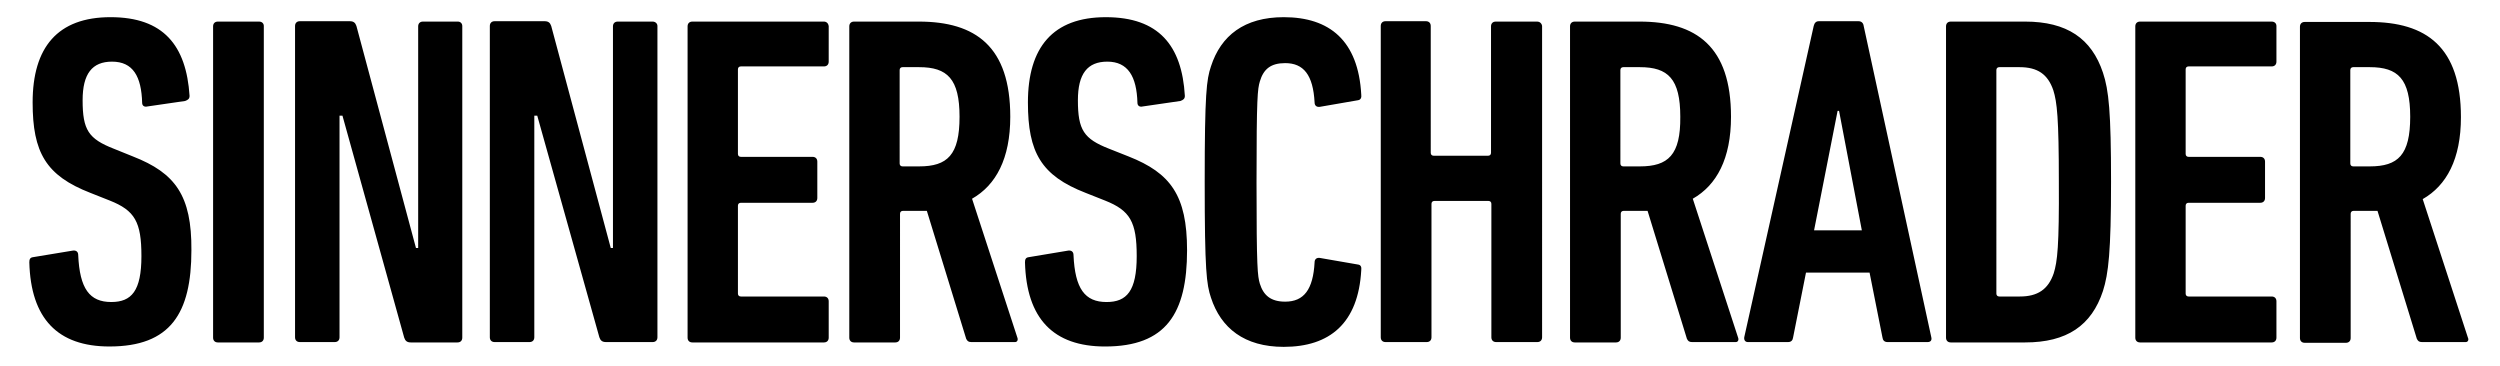 <?xml version="1.0" encoding="utf-8"?>
<!-- Generator: Adobe Illustrator 16.0.0, SVG Export Plug-In . SVG Version: 6.00 Build 0)  -->
<!DOCTYPE svg PUBLIC "-//W3C//DTD SVG 1.1//EN" "http://www.w3.org/Graphics/SVG/1.1/DTD/svg11.dtd">
<svg version="1.1" id="Layer_1" xmlns="http://www.w3.org/2000/svg" xmlns:xlink="http://www.w3.org/1999/xlink" x="0px" y="0px"
	 width="410px" height="60px" viewBox="0 0 410 60" enable-background="new 0 0 410 60" xml:space="preserve">
<path d="M75.09,3.54h-5.726c-0.482,0-0.784,0.301-0.784,0.783v36.346h-0.362L58.454,4.263c-0.181-0.542-0.482-0.784-1.085-0.784
	h-8.197c-0.482,0-0.784,0.302-0.784,0.784v51.054c0,0.482,0.301,0.783,0.784,0.783h5.726c0.482,0,0.784-0.301,0.784-0.783V18.97
	h0.482L66.29,55.377c0.181,0.542,0.482,0.783,1.085,0.783h7.655c0.482,0,0.784-0.301,0.784-0.783V4.263
	C75.813,3.841,75.512,3.54,75.09,3.54L75.09,3.54z M21.807,25.661l-3.134-1.266c-4.159-1.627-5.124-3.074-5.124-7.957
	c0-4.34,1.567-6.329,4.822-6.329c3.436,0,4.822,2.411,4.942,6.751c0,0.482,0.361,0.724,0.844,0.603l6.208-0.904
	c0.482-0.181,0.723-0.361,0.723-0.844C30.547,7.458,26.81,2.816,18.13,2.816S5.351,7.759,5.351,16.8
	c0,8.197,2.17,11.995,9.463,14.828l3.195,1.266c4.099,1.628,5.184,3.496,5.184,9.102c0,5.727-1.627,7.535-4.943,7.535
	c-3.556,0-5.183-2.171-5.425-7.716c0-0.482-0.301-0.783-0.844-0.723l-6.57,1.085c-0.482,0.06-0.603,0.361-0.603,0.844
	c0.241,9.222,4.641,13.803,13.14,13.803c10.006,0,13.442-5.425,13.442-15.792C31.451,32.05,28.738,28.373,21.807,25.661z
	 M159.416,32.592c3.918-2.229,6.269-6.569,6.269-13.441c0-11.512-5.666-15.611-15.009-15.611h-10.608
	c-0.482,0-0.784,0.301-0.784,0.783v51.054c0,0.482,0.302,0.783,0.784,0.783h6.751c0.482,0,0.784-0.301,0.784-0.783V35.063
	c0-0.301,0.181-0.481,0.482-0.481h3.918l6.45,20.976c0.181,0.361,0.361,0.542,0.844,0.542h7.173c0.361,0,0.542-0.361,0.361-0.783
	L159.416,32.592z M150.736,27.288h-2.712c-0.301,0-0.482-0.181-0.482-0.482V11.496c0-0.301,0.181-0.482,0.482-0.482h2.712
	c4.641,0,6.63,1.929,6.63,8.137C157.367,25.42,155.377,27.288,150.736,27.288z M185.093,25.661l-3.195-1.266
	c-4.159-1.627-5.123-3.074-5.123-7.957c0-4.34,1.567-6.329,4.822-6.329c3.375,0,4.822,2.411,4.943,6.751
	c0,0.482,0.362,0.724,0.844,0.603l6.208-0.904c0.482-0.181,0.723-0.361,0.723-0.844c-0.482-8.257-4.28-12.898-12.959-12.898
	c-8.68,0-12.778,4.943-12.778,13.984c0,8.197,2.169,11.995,9.463,14.828l3.195,1.266c4.099,1.628,5.184,3.496,5.184,9.102
	c0,5.727-1.627,7.535-4.942,7.535c-3.556,0-5.184-2.171-5.425-7.716c0-0.482-0.302-0.783-0.844-0.723l-6.51,1.085
	c-0.482,0.06-0.603,0.361-0.603,0.844c0.241,9.222,4.641,13.803,13.14,13.803c10.005,0,13.441-5.425,13.441-15.792
	C194.677,32.05,191.965,28.373,185.093,25.661z M135.125,3.54h-21.579c-0.482,0-0.783,0.301-0.783,0.783v51.054
	c0,0.482,0.301,0.783,0.783,0.783h21.579c0.482,0,0.783-0.301,0.783-0.783v-5.968c0-0.481-0.301-0.783-0.783-0.783h-13.623
	c-0.301,0-0.482-0.181-0.482-0.482V33.737c0-0.301,0.181-0.481,0.482-0.481h11.754c0.482,0,0.784-0.302,0.784-0.784v-5.967
	c0-0.482-0.302-0.783-0.784-0.783h-11.754c-0.301,0-0.482-0.181-0.482-0.482V11.375c0-0.301,0.181-0.482,0.482-0.482h13.623
	c0.482,0,0.783-0.301,0.783-0.784V4.263C135.848,3.841,135.547,3.54,135.125,3.54L135.125,3.54z M42.481,3.54H35.73
	c-0.482,0-0.783,0.301-0.783,0.783v51.054c0,0.482,0.301,0.783,0.783,0.783h6.751c0.482,0,0.784-0.301,0.784-0.783V4.263
	C43.265,3.841,42.963,3.54,42.481,3.54L42.481,3.54z M107.037,3.54h-5.727c-0.482,0-0.784,0.301-0.784,0.783v36.346h-0.361
	L90.4,4.263c-0.181-0.542-0.482-0.784-1.085-0.784h-8.198c-0.482,0-0.784,0.302-0.784,0.784v51.054c0,0.482,0.302,0.783,0.784,0.783
	h5.727c0.482,0,0.783-0.301,0.783-0.783V18.97h0.482l10.187,36.346c0.181,0.543,0.482,0.783,1.085,0.783h7.655
	c0.482,0,0.783-0.301,0.783-0.783V4.263C107.82,3.841,107.458,3.54,107.037,3.54L107.037,3.54z M332.105,3.54H319.93
	c-0.481,0-0.783,0.301-0.783,0.783v51.054c0,0.482,0.302,0.783,0.783,0.783h12.176c6.872,0,10.91-2.772,12.779-8.438
	c0.903-2.833,1.326-6.449,1.326-17.902s-0.362-15.009-1.326-17.902C343.016,6.312,338.978,3.54,332.105,3.54z M336.807,44.829
	c-0.903,2.651-2.651,3.797-5.545,3.797h-3.375c-0.302,0-0.482-0.181-0.482-0.482V11.496c0-0.301,0.181-0.482,0.482-0.482h3.314
	c2.954,0,4.642,1.146,5.546,3.797c0.603,1.929,0.904,4.46,0.904,15.009C337.711,40.368,337.41,42.899,336.807,44.829z M372.551,3.54
	h-21.579c-0.481,0-0.783,0.301-0.783,0.783v51.054c0,0.482,0.302,0.783,0.783,0.783h21.579c0.482,0,0.784-0.301,0.784-0.783v-5.968
	c0-0.481-0.302-0.783-0.784-0.783h-13.622c-0.302,0-0.482-0.181-0.482-0.482V33.737c0-0.301,0.181-0.481,0.482-0.481h11.754
	c0.481,0,0.783-0.302,0.783-0.784v-5.967c0-0.482-0.302-0.783-0.783-0.783h-11.754c-0.302,0-0.482-0.181-0.482-0.482V11.375
	c0-0.301,0.181-0.482,0.482-0.482h13.622c0.482,0,0.784-0.301,0.784-0.784V4.263C373.335,3.841,373.033,3.54,372.551,3.54
	L372.551,3.54z M404.738,55.377l-7.414-22.724c3.918-2.231,6.269-6.571,6.269-13.442c0-11.513-5.666-15.611-15.009-15.611h-10.608
	c-0.482,0-0.784,0.301-0.784,0.783v51.053c0,0.482,0.302,0.784,0.784,0.784h6.751c0.481,0,0.783-0.302,0.783-0.784V35.063
	c0-0.301,0.182-0.481,0.482-0.481h3.918l6.449,20.976c0.182,0.361,0.362,0.542,0.844,0.542h7.174
	C404.738,56.1,404.919,55.738,404.738,55.377L404.738,55.377z M388.645,27.288h-2.713c-0.301,0-0.482-0.181-0.482-0.482V11.496
	c0-0.301,0.182-0.482,0.482-0.482h2.713c4.641,0,6.63,1.929,6.63,8.137C395.274,25.42,393.285,27.288,388.645,27.288z
	 M305.645,4.263c-0.061-0.482-0.361-0.784-0.844-0.784h-6.51c-0.482,0-0.723,0.302-0.844,0.784l-11.393,51.054
	c-0.06,0.482,0.182,0.783,0.603,0.783h6.57c0.543,0,0.784-0.301,0.845-0.783l2.109-10.608h10.428l2.109,10.608
	c0.061,0.482,0.302,0.783,0.844,0.783h6.57c0.482,0,0.724-0.301,0.603-0.783L305.645,4.263L305.645,4.263z M297.507,37.776
	l3.858-19.59h0.241l3.736,19.59H297.507z M252.06,3.54h-6.751c-0.482,0-0.783,0.301-0.783,0.783v20.734
	c0,0.302-0.181,0.483-0.482,0.483h-8.921c-0.301,0-0.482-0.181-0.482-0.483V4.263c0-0.482-0.301-0.784-0.783-0.784h-6.631
	c-0.481,0-0.783,0.302-0.783,0.784v51.054c0,0.482,0.302,0.783,0.783,0.783h6.751c0.482,0,0.784-0.301,0.784-0.783v-21.88
	c0-0.302,0.181-0.482,0.481-0.482h8.861c0.301,0,0.481,0.181,0.481,0.482v21.88c0,0.482,0.302,0.783,0.784,0.783h6.751
	c0.481,0,0.783-0.301,0.783-0.783V4.263C252.843,3.841,252.542,3.54,252.06,3.54L252.06,3.54z M277.616,32.592
	c3.918-2.229,6.269-6.569,6.269-13.441c0-11.512-5.666-15.611-15.009-15.611h-10.608c-0.481,0-0.783,0.301-0.783,0.783v51.054
	c0,0.482,0.302,0.783,0.783,0.783h6.751c0.482,0,0.784-0.301,0.784-0.783V35.063c0-0.301,0.181-0.481,0.481-0.481h3.918l6.45,20.976
	c0.181,0.361,0.361,0.542,0.844,0.542h7.173c0.361,0,0.542-0.361,0.361-0.783L277.616,32.592z M268.937,27.288h-2.712
	c-0.302,0-0.482-0.181-0.482-0.482V11.496c0-0.301,0.181-0.482,0.482-0.482h2.712c4.642,0,6.631,1.929,6.631,8.137
	C275.627,25.42,273.578,27.288,268.937,27.288z M210.771,10.351c3.015,0,4.581,1.929,4.822,6.449c0,0.542,0.361,0.784,0.845,0.723
	l6.268-1.085c0.482-0.06,0.604-0.482,0.542-0.904c-0.481-8.86-5.183-12.718-12.718-12.718c-6.449,0-10.307,3.014-11.934,8.077
	c-0.724,2.17-1.025,4.34-1.025,18.927c0,14.647,0.301,16.817,1.025,18.987c1.627,5.003,5.485,8.077,11.934,8.077
	c7.535,0,12.236-3.857,12.718-12.598c0.062-0.482-0.06-0.845-0.542-0.904l-6.268-1.085c-0.483-0.061-0.845,0.181-0.845,0.724
	c-0.241,4.46-1.748,6.449-4.822,6.449c-2.351,0-3.556-1.024-4.159-2.953c-0.361-1.267-0.542-2.352-0.542-16.576
	c0-14.226,0.181-15.31,0.542-16.576C207.215,11.315,208.42,10.351,210.771,10.351z"/>
<g>
</g>
<g>
</g>
<g>
</g>
<g>
</g>
<g>
</g>
<g>
</g>
</svg>
